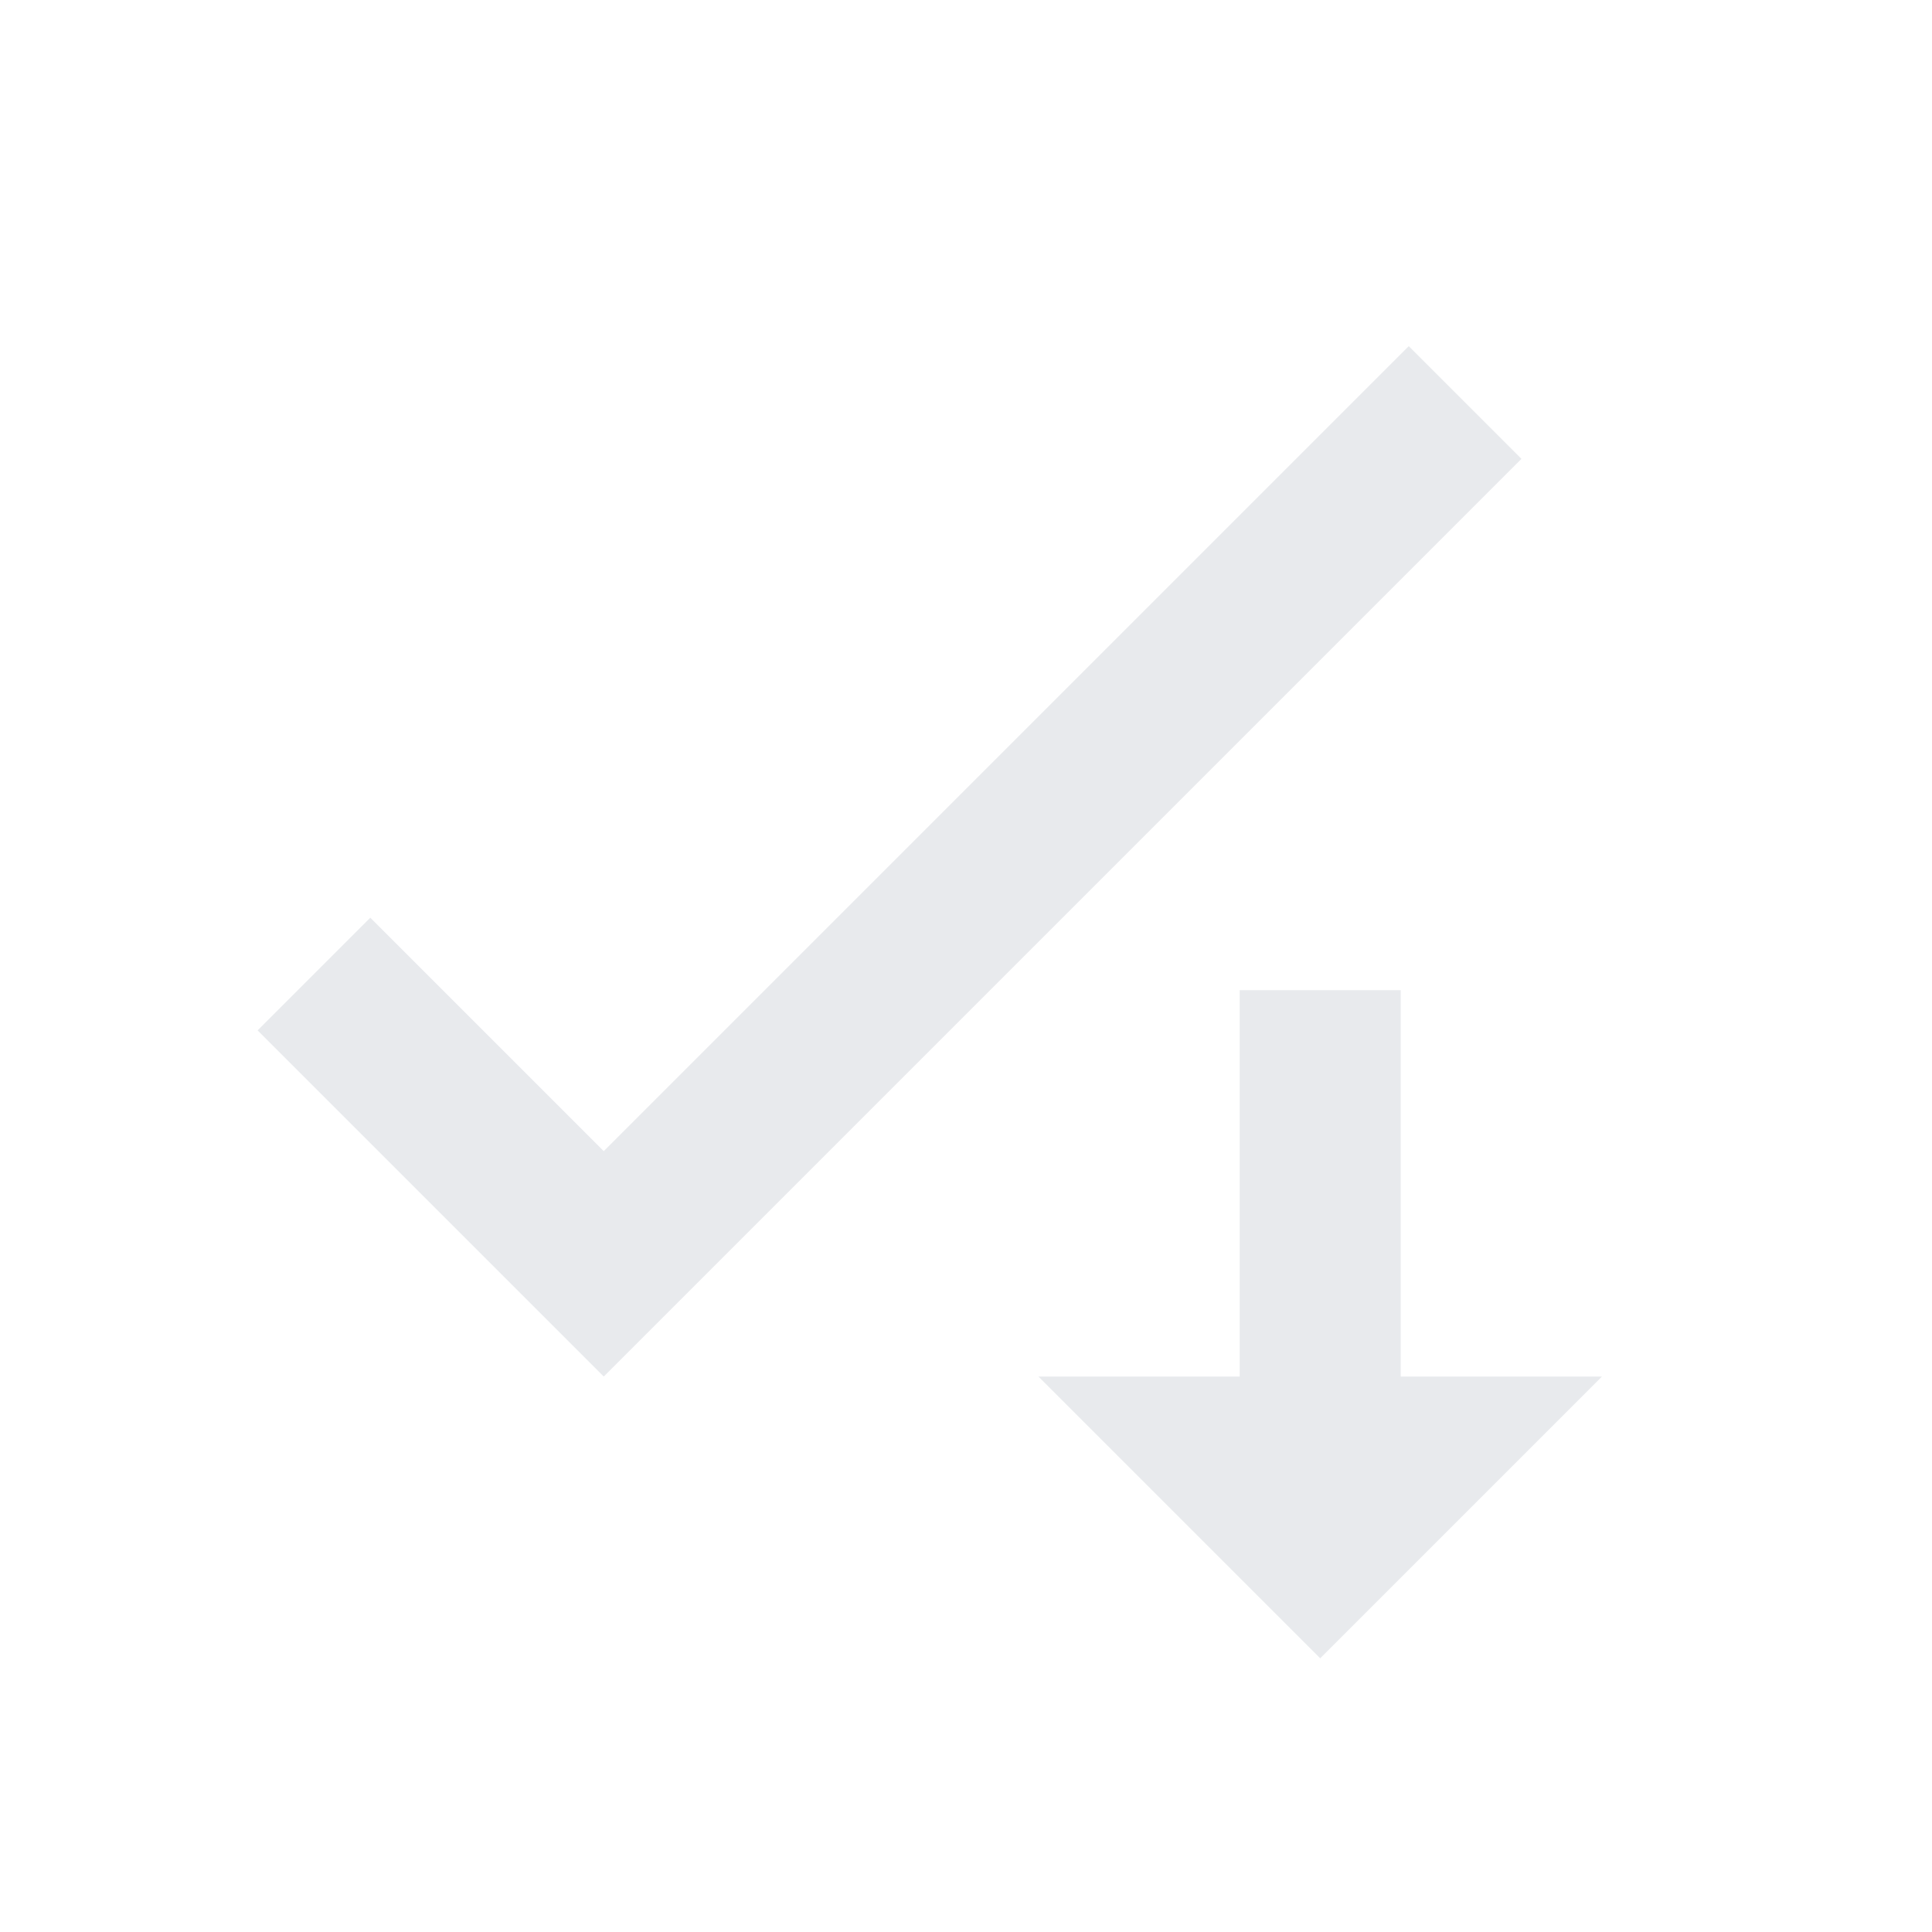 <?xml version="1.0" encoding="UTF-8"?>
<svg id="Layer_1" xmlns="http://www.w3.org/2000/svg" version="1.1" viewBox="0 0 24 24">
  <!-- Generator: Adobe Illustrator 29.0.1, SVG Export Plug-In . SVG Version: 2.1.0 Build 192)  -->
  <defs>
    <style>
      .st0 {
        fill: #e8eaed;
      }
    </style>
  </defs>
  <path class="st0" d="M7.5,17.1l-4.3-4.3,1.4-1.4,2.9,2.9,10-10,1.4,1.4-11.4,11.4Z"/>
  <polygon class="st0" points="16.4 20.6 12.9 17.1 15.4 17.1 15.4 12.3 17.4 12.3 17.4 17.1 19.9 17.1 16.4 20.6"/>
</svg>